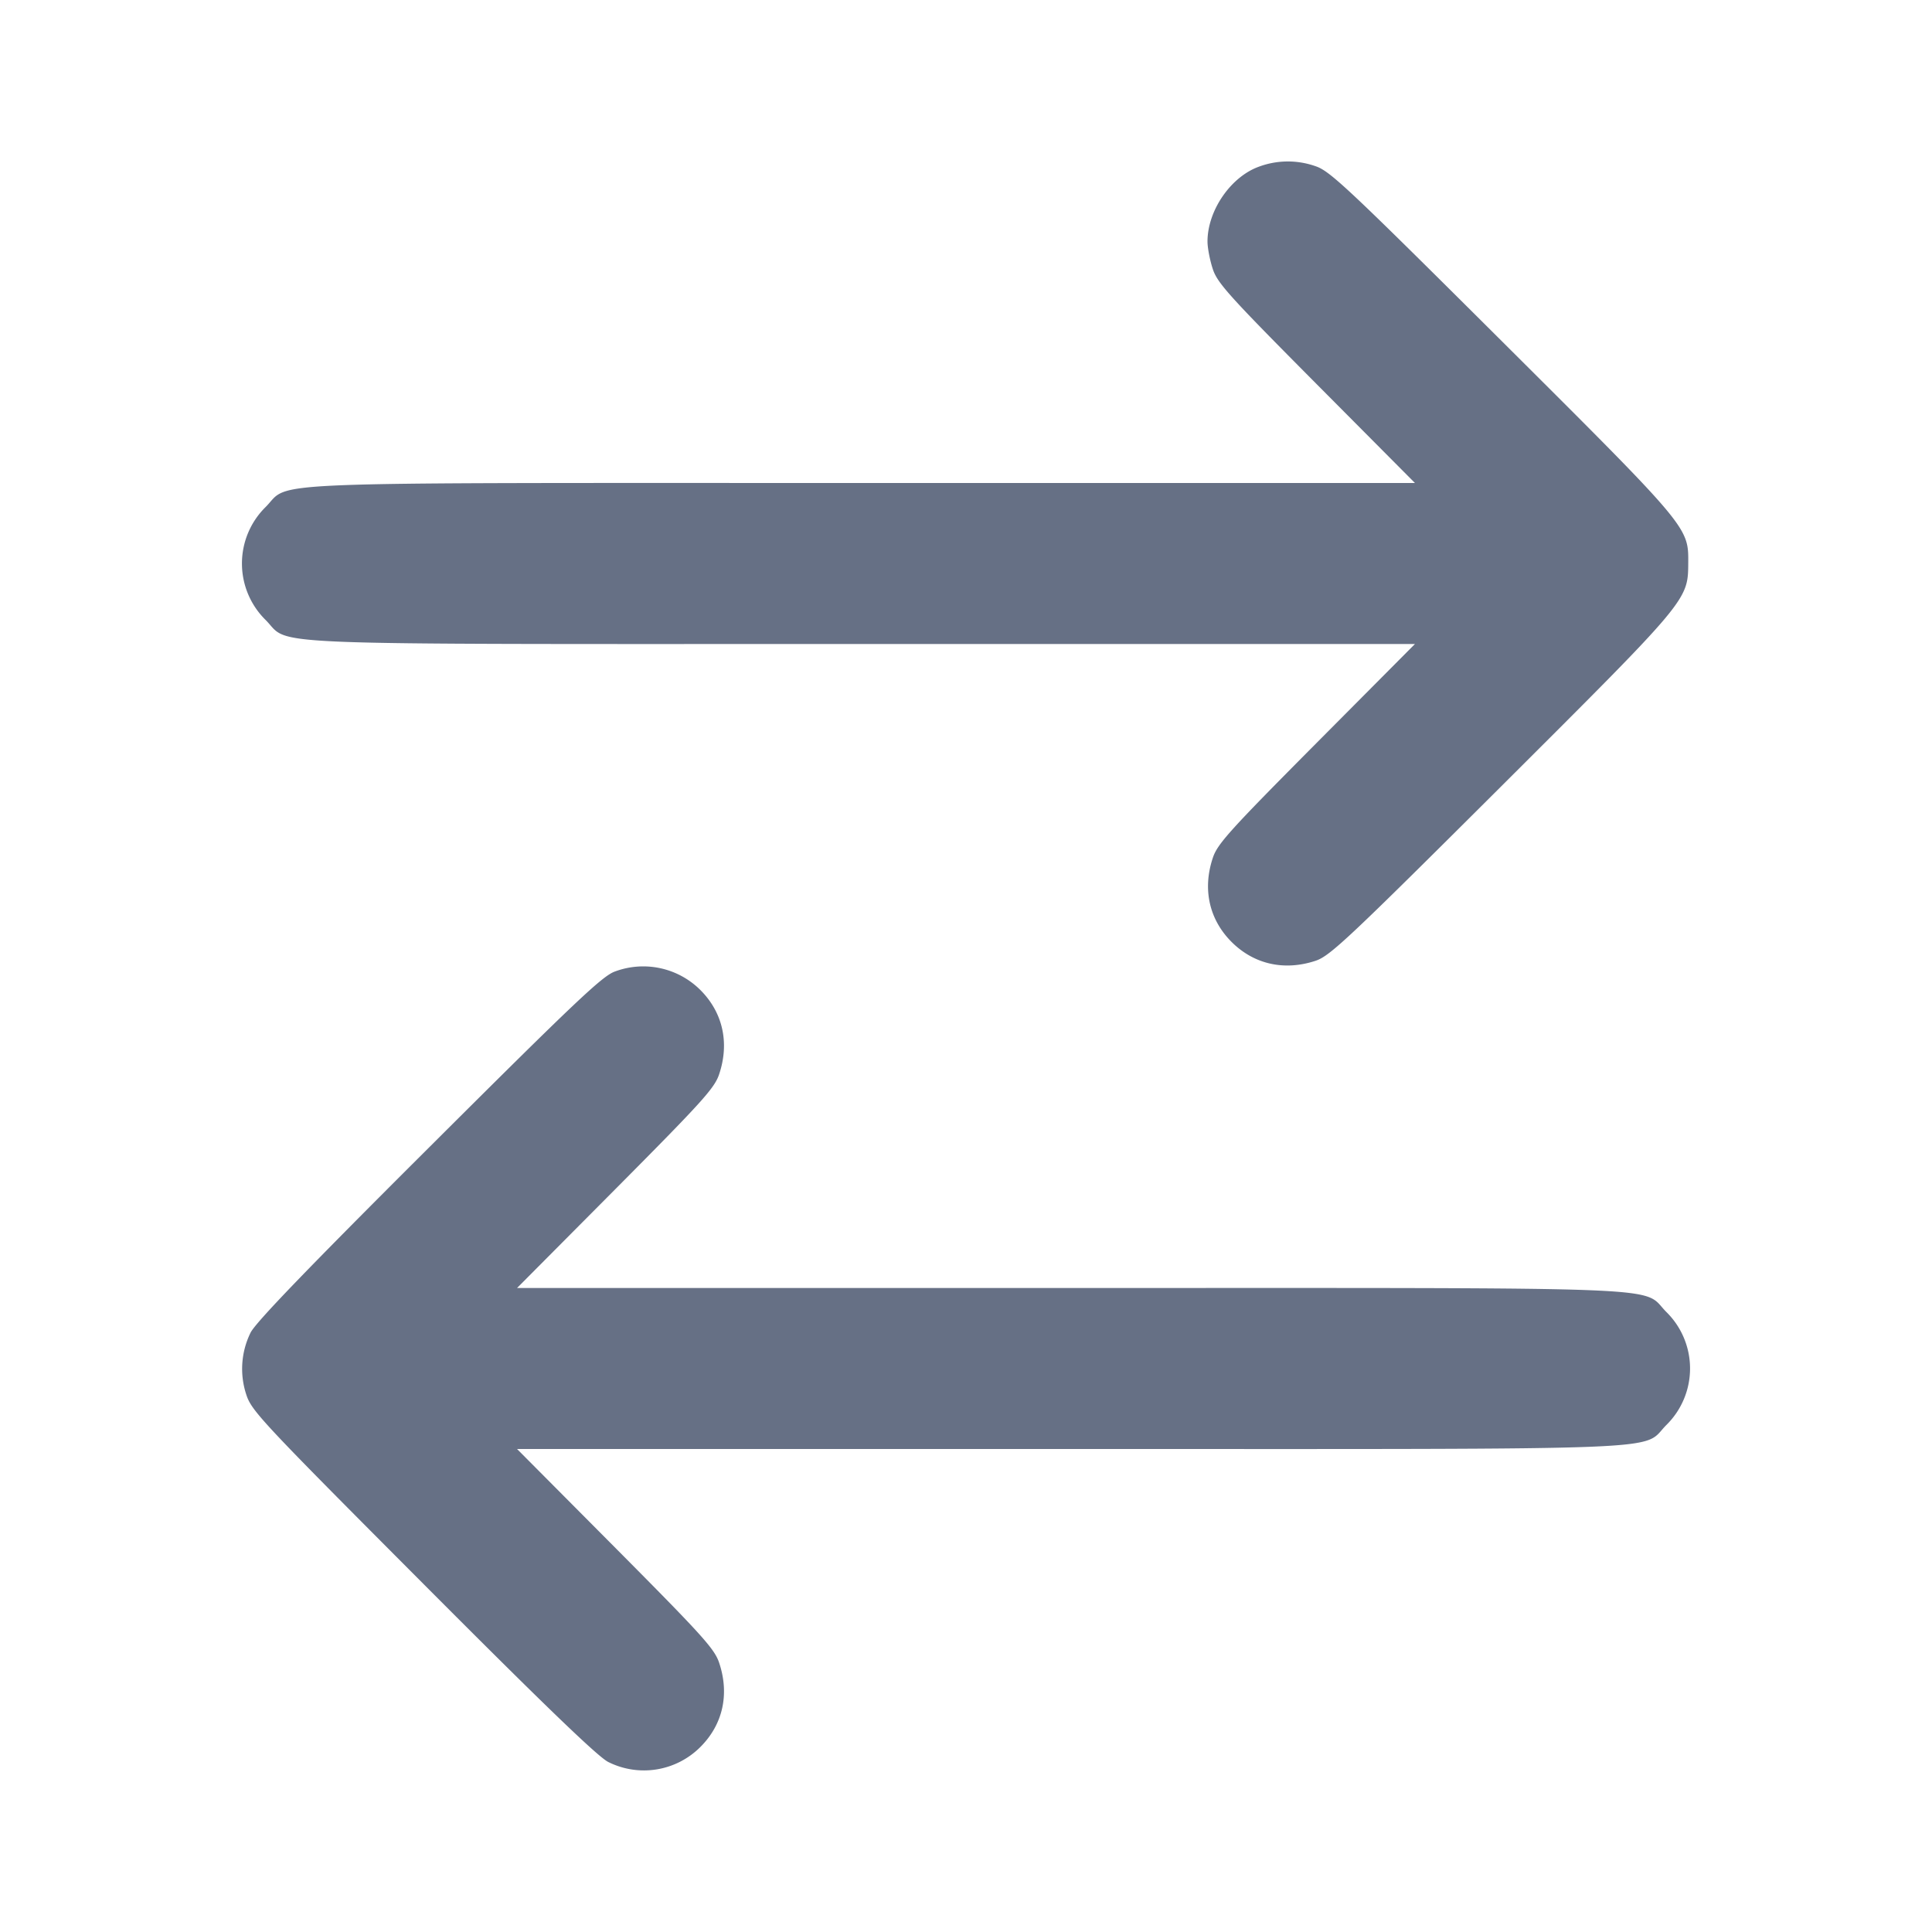 <svg width="24" height="24" fill="none" xmlns="http://www.w3.org/2000/svg"><path d="M15.643 2.069C15.291 2.193 15 2.614 15 3c0 .08.03.234.066.343.057.174.21.342 1.288 1.427L17.577 6h-6.861c-7.705 0-7.093-.025-7.417.299a.984.984 0 0 0 0 1.402c.324.324-.288.299 7.417.299h6.861l-1.223 1.23c-1.078 1.085-1.231 1.253-1.288 1.427-.13.389-.045.766.233 1.044s.655.363 1.044.234c.178-.059.403-.27 2.309-2.17 2.329-2.323 2.317-2.307 2.32-2.776.003-.442.004-.44-2.319-2.754-1.907-1.899-2.132-2.111-2.31-2.17a1.032 1.032 0 0 0-.7.004M7.64 12.068c-.154.053-.488.369-2.311 2.187-1.516 1.511-2.156 2.176-2.217 2.301a1.018 1.018 0 0 0-.052.77c.065.201.198.342 2.195 2.345 1.511 1.516 2.176 2.156 2.301 2.217a.99.99 0 0 0 1.144-.186c.28-.279.364-.656.234-1.045-.057-.174-.21-.342-1.288-1.427L6.423 18h6.861c7.705 0 7.093.025 7.417-.299a.984.984 0 0 0 0-1.402c-.324-.324.288-.299-7.417-.299H6.423l1.223-1.23c1.078-1.085 1.231-1.253 1.288-1.427.13-.389.045-.766-.233-1.044a1.005 1.005 0 0 0-1.061-.231" fill="#667085" fill-rule="evenodd"/></svg>
